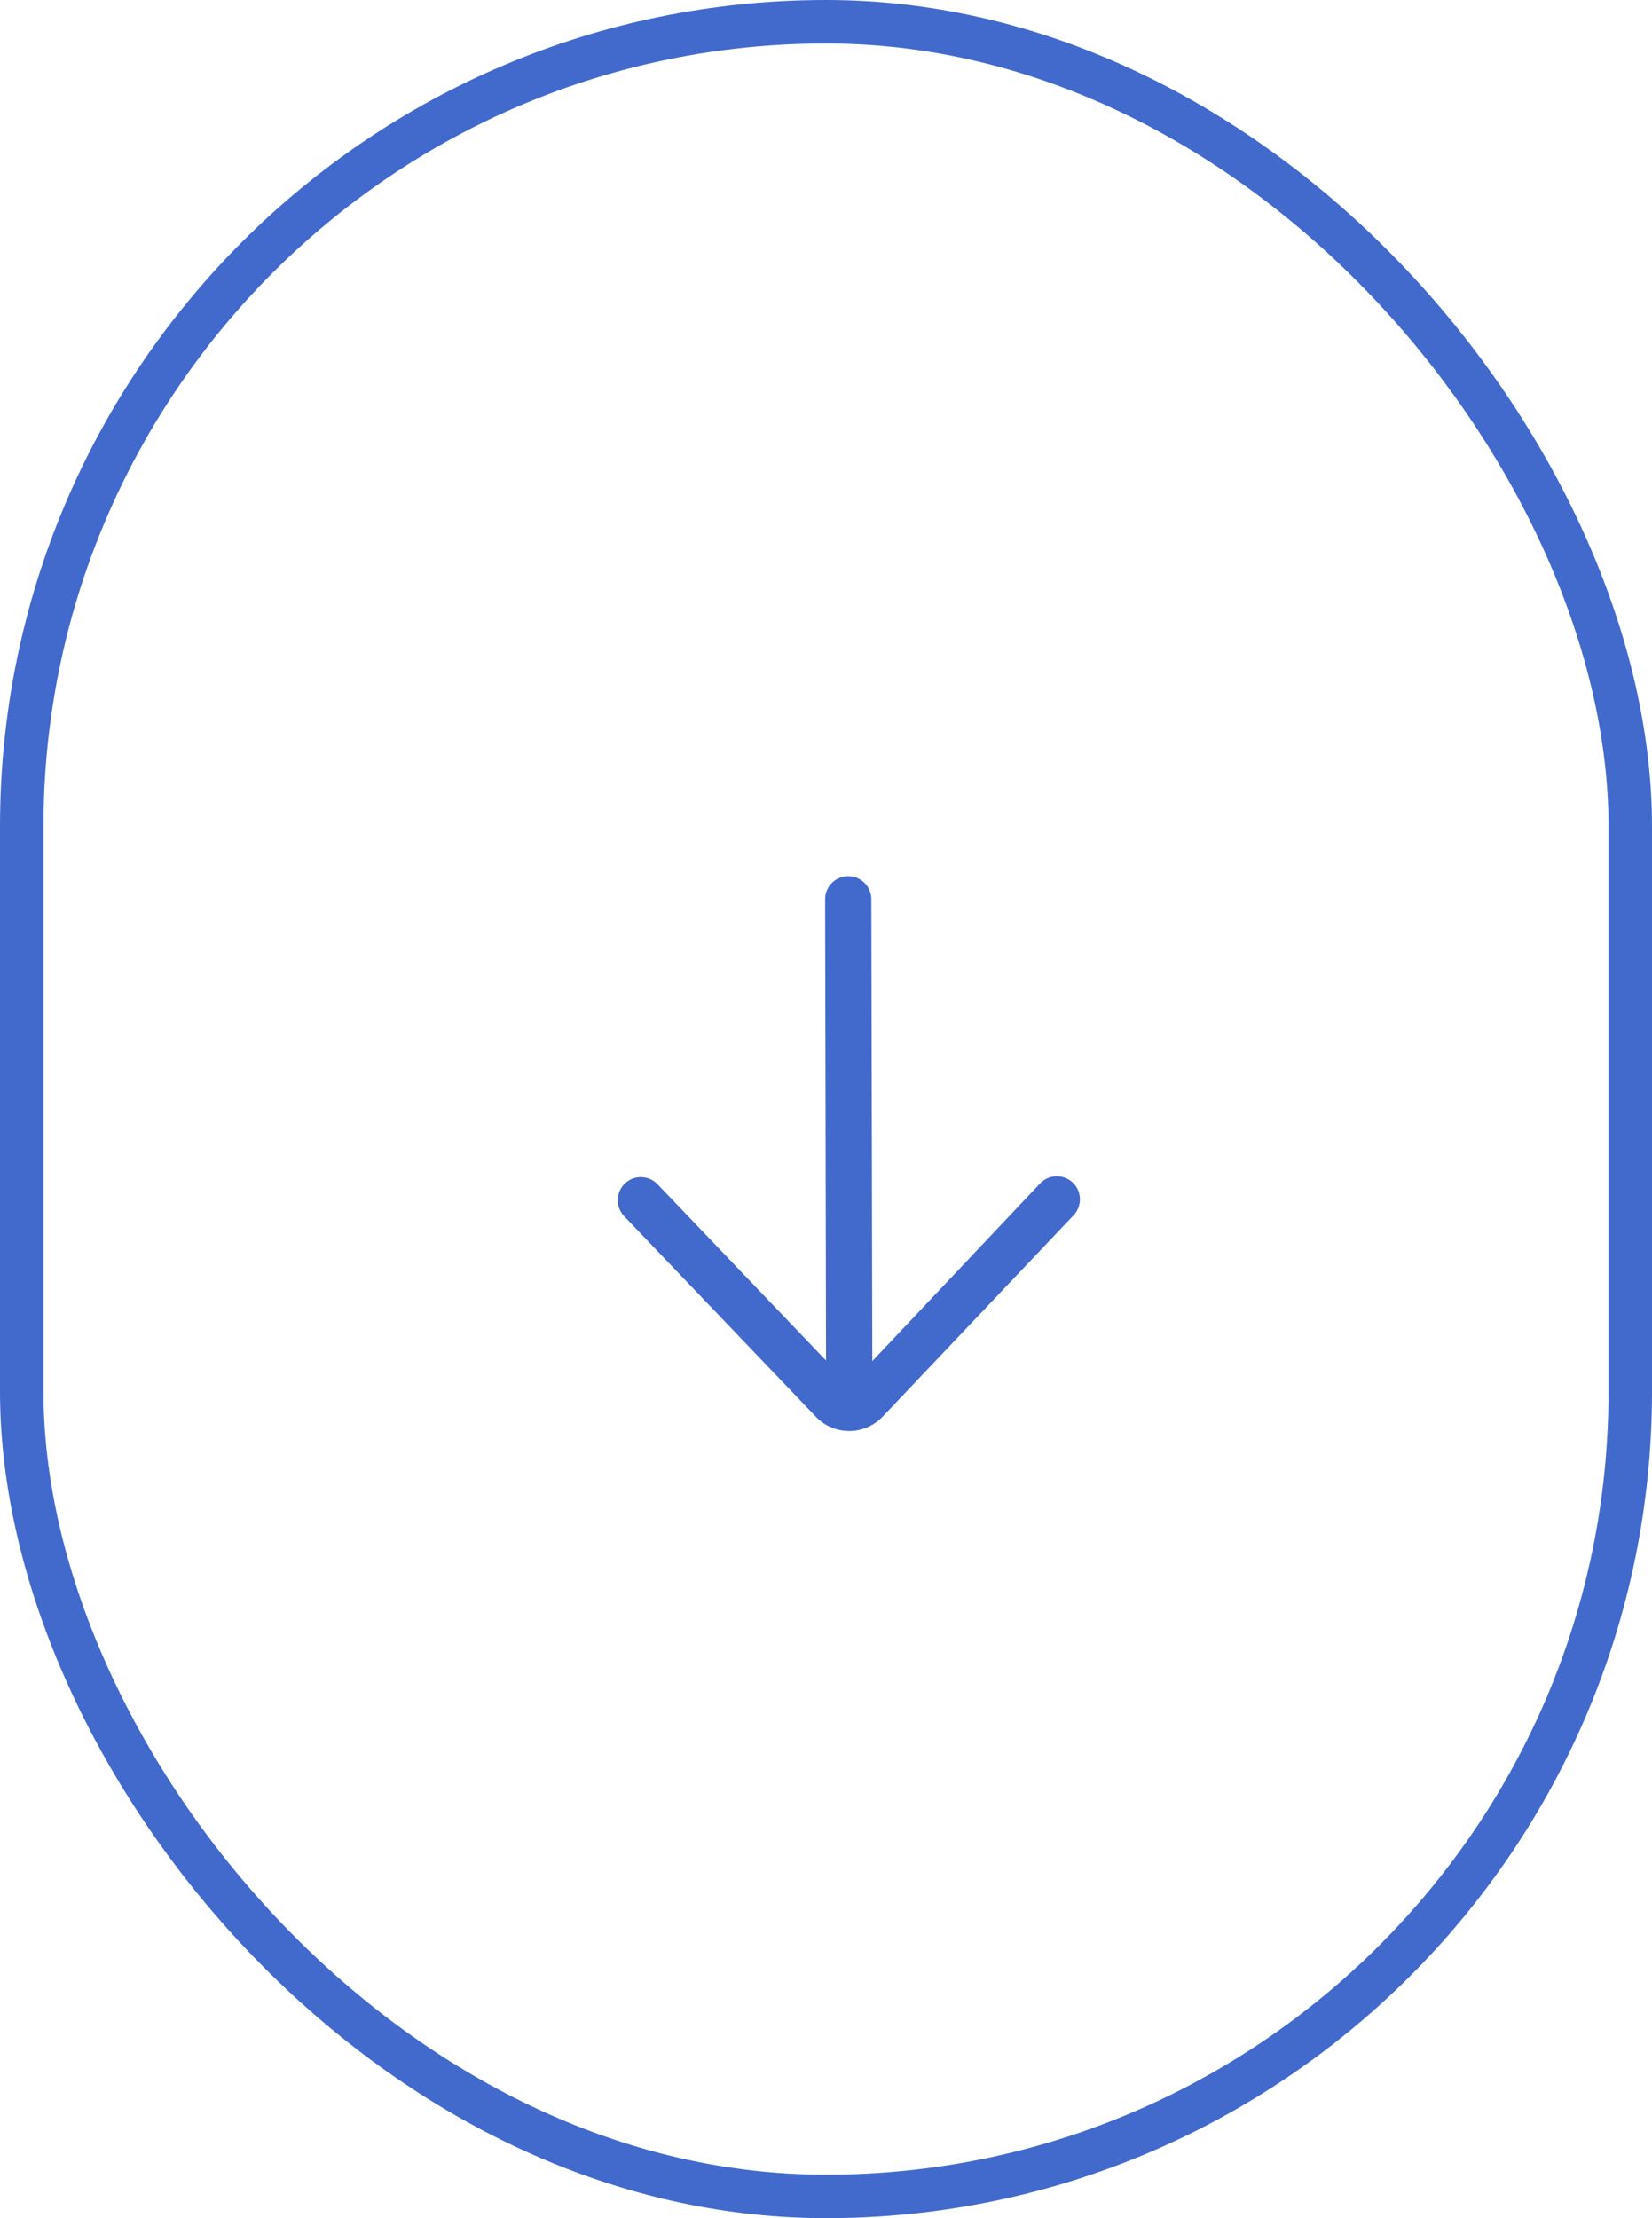 <svg width="38" height="51" viewBox="0 0 38 51" fill="none" xmlns="http://www.w3.org/2000/svg">
<rect x="0.5" y="0.5" width="37" height="50" rx="18.5" stroke="#426ACC"/>
<path d="M18.98 20.676L19.001 31.281L15.125 27.228C14.922 27.016 14.586 27.008 14.374 27.211C14.162 27.414 14.154 27.751 14.357 27.963L18.784 32.591C18.985 32.792 19.252 32.902 19.536 32.901C19.82 32.901 20.087 32.789 20.296 32.579L24.695 27.942C24.793 27.838 24.841 27.706 24.841 27.575C24.841 27.434 24.785 27.294 24.675 27.19C24.462 26.988 24.126 26.997 23.924 27.21L20.065 31.295L20.043 20.674C20.042 20.381 19.803 20.143 19.51 20.144C19.217 20.144 18.979 20.383 18.98 20.676Z" fill="#426ACC"/>
</svg>
